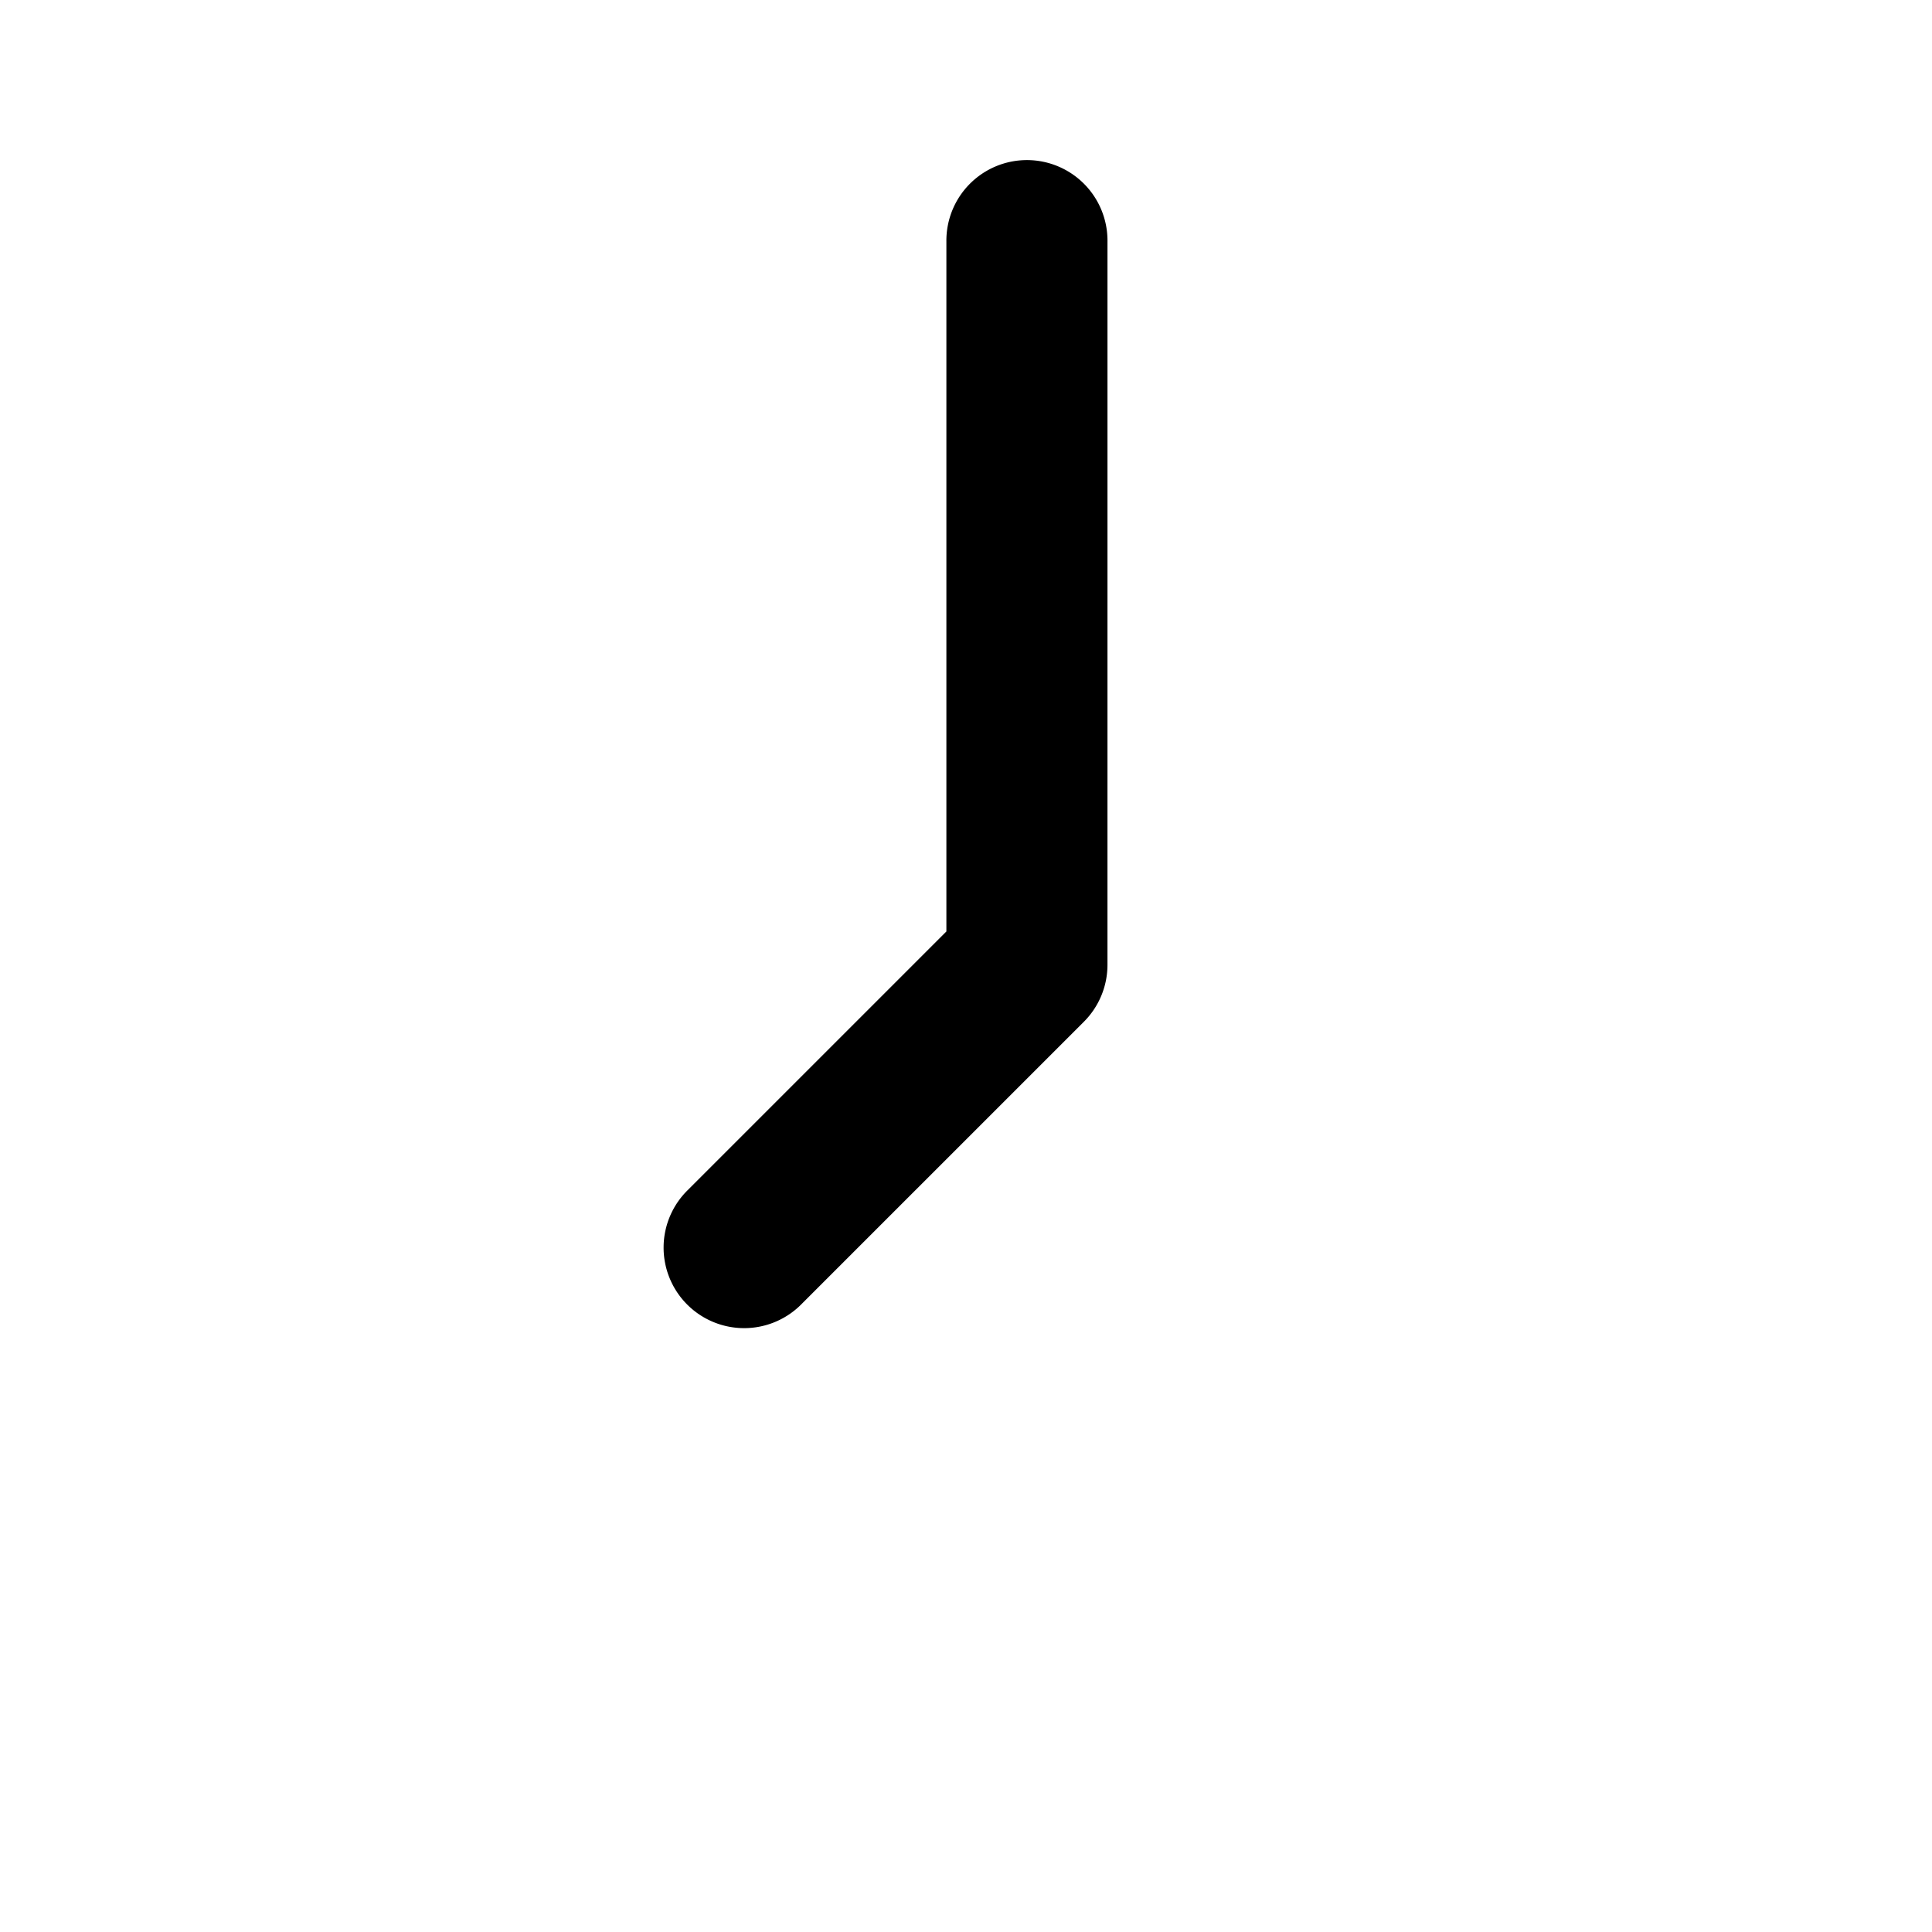 <svg xmlns="http://www.w3.org/2000/svg" width="192" height="192" viewBox="0 0 192 192"><path d="M110.06 24.004a8.005 8.005 0 1 0-16.009 0v68.564l-25.67 25.67a8.004 8.004 0 1 0 11.318 11.318l27.983-27.983a8.004 8.004 0 0 0 2.377-5.691z"/></svg>